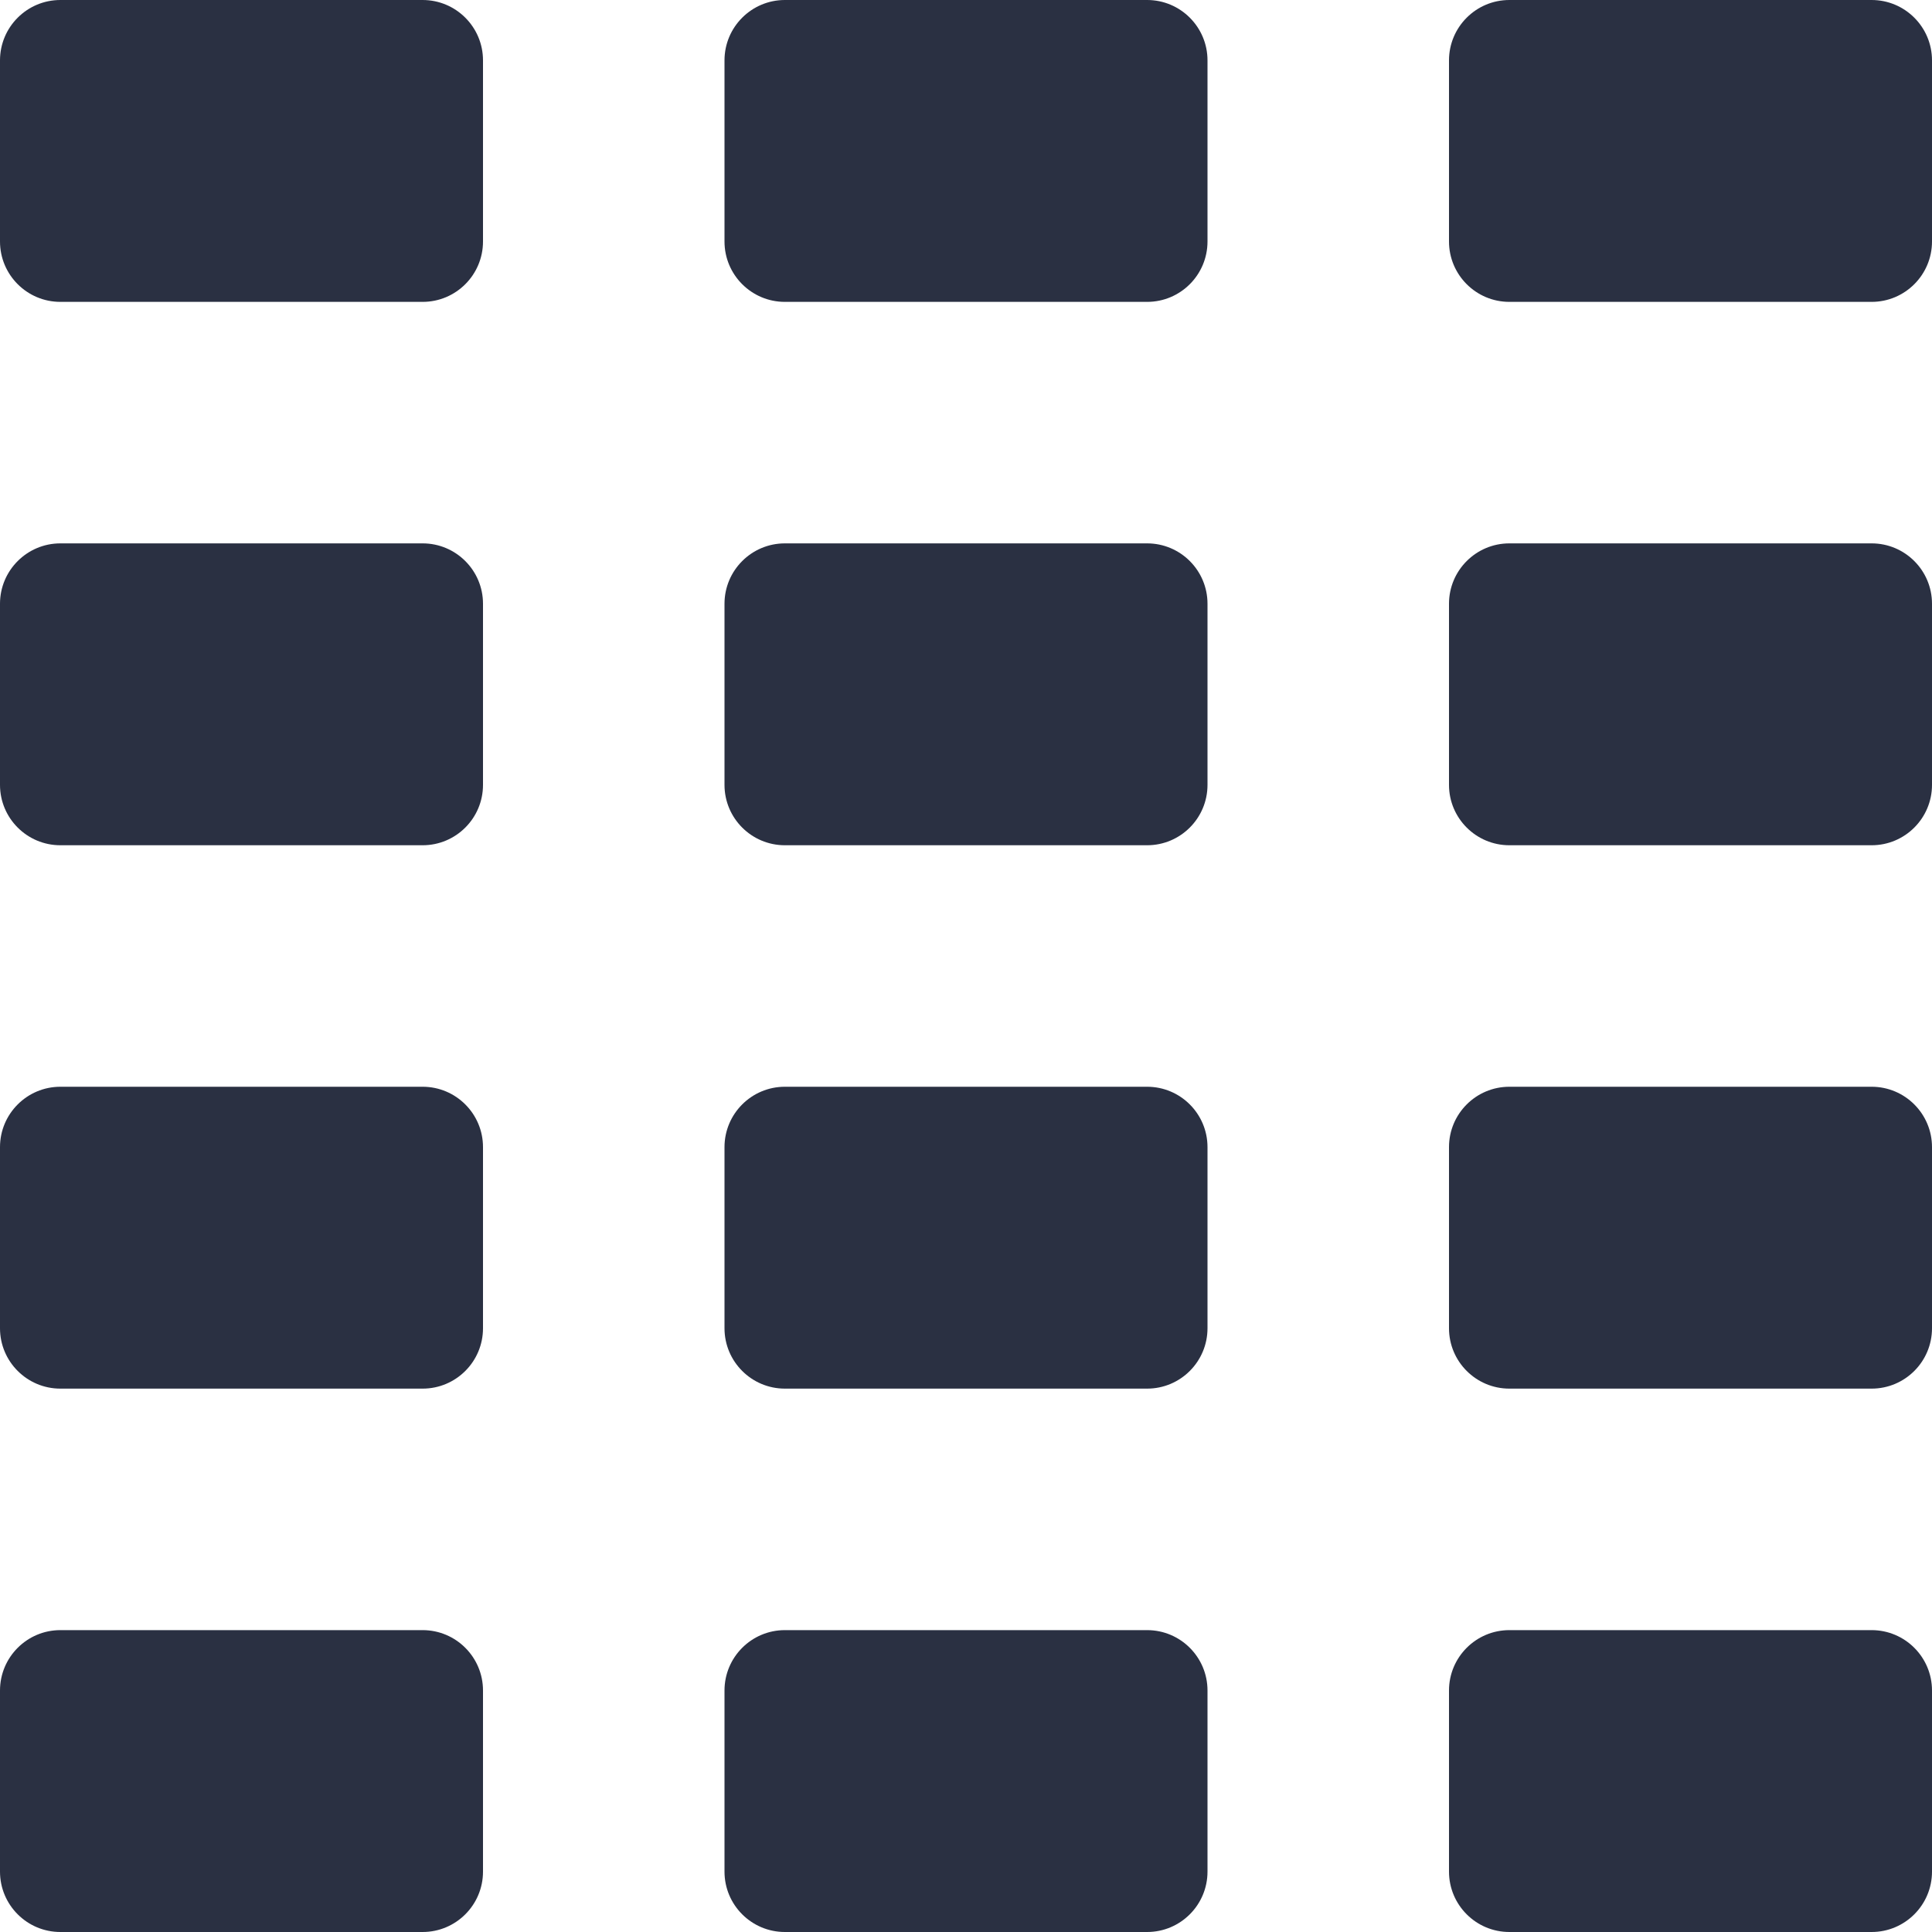 <svg xmlns="http://www.w3.org/2000/svg" xmlns:xlink="http://www.w3.org/1999/xlink" width="32" height="32" viewBox="0 0 32 32">
  <defs>
    <path id="contacts-dense-a" d="M1,0 L7,0 C7.552,-1.01453063e-16 8,0.448 8,1 L8,4 C8,4.552 7.552,5 7,5 L1,5 C0.448,5 6.76353751e-17,4.552 0,4 L0,1 C-6.76353751e-17,0.448 0.448,1.01453063e-16 1,0 Z M13,0 L19,0 C19.552,-1.01453063e-16 20,0.448 20,1 L20,4 C20,4.552 19.552,5 19,5 L13,5 C12.448,5 12,4.552 12,4 L12,1 C12,0.448 12.448,1.01453063e-16 13,0 Z M25,0 L31,0 C31.552,-1.01453063e-16 32,0.448 32,1 L32,4 C32,4.552 31.552,5 31,5 L25,5 C24.448,5 24,4.552 24,4 L24,1 C24,0.448 24.448,1.01453063e-16 25,0 Z M1,9 L7,9 C7.552,9 8,9.448 8,10 L8,13 C8,13.552 7.552,14 7,14 L1,14 C0.448,14 6.76353751e-17,13.552 0,13 L0,10 C-6.76353751e-17,9.448 0.448,9 1,9 Z M13,9 L19,9 C19.552,9 20,9.448 20,10 L20,13 C20,13.552 19.552,14 19,14 L13,14 C12.448,14 12,13.552 12,13 L12,10 C12,9.448 12.448,9 13,9 Z M25,9 L31,9 C31.552,9 32,9.448 32,10 L32,13 C32,13.552 31.552,14 31,14 L25,14 C24.448,14 24,13.552 24,13 L24,10 C24,9.448 24.448,9 25,9 Z M1,18 L7,18 C7.552,18 8,18.448 8,19 L8,22 C8,22.552 7.552,23 7,23 L1,23 C0.448,23 6.76353751e-17,22.552 0,22 L0,19 C-6.76353751e-17,18.448 0.448,18 1,18 Z M13,18 L19,18 C19.552,18 20,18.448 20,19 L20,22 C20,22.552 19.552,23 19,23 L13,23 C12.448,23 12,22.552 12,22 L12,19 C12,18.448 12.448,18 13,18 Z M25,18 L31,18 C31.552,18 32,18.448 32,19 L32,22 C32,22.552 31.552,23 31,23 L25,23 C24.448,23 24,22.552 24,22 L24,19 C24,18.448 24.448,18 25,18 Z M1,27 L7,27 C7.552,27 8,27.448 8,28 L8,31 C8,31.552 7.552,32 7,32 L1,32 C0.448,32 6.76353751e-17,31.552 0,31 L0,28 C-6.76353751e-17,27.448 0.448,27 1,27 Z M13,27 L19,27 C19.552,27 20,27.448 20,28 L20,31 C20,31.552 19.552,32 19,32 L13,32 C12.448,32 12,31.552 12,31 L12,28 C12,27.448 12.448,27 13,27 Z M25,27 L31,27 C31.552,27 32,27.448 32,28 L32,31 C32,31.552 31.552,32 31,32 L25,32 C24.448,32 24,31.552 24,31 L24,28 C24,27.448 24.448,27 25,27 Z"/>
  </defs>
  <g fill="none" fill-rule="evenodd">
    <use fill="#2A3042" xlink:href="#contacts-dense-a"/>
  </g>
</svg>

